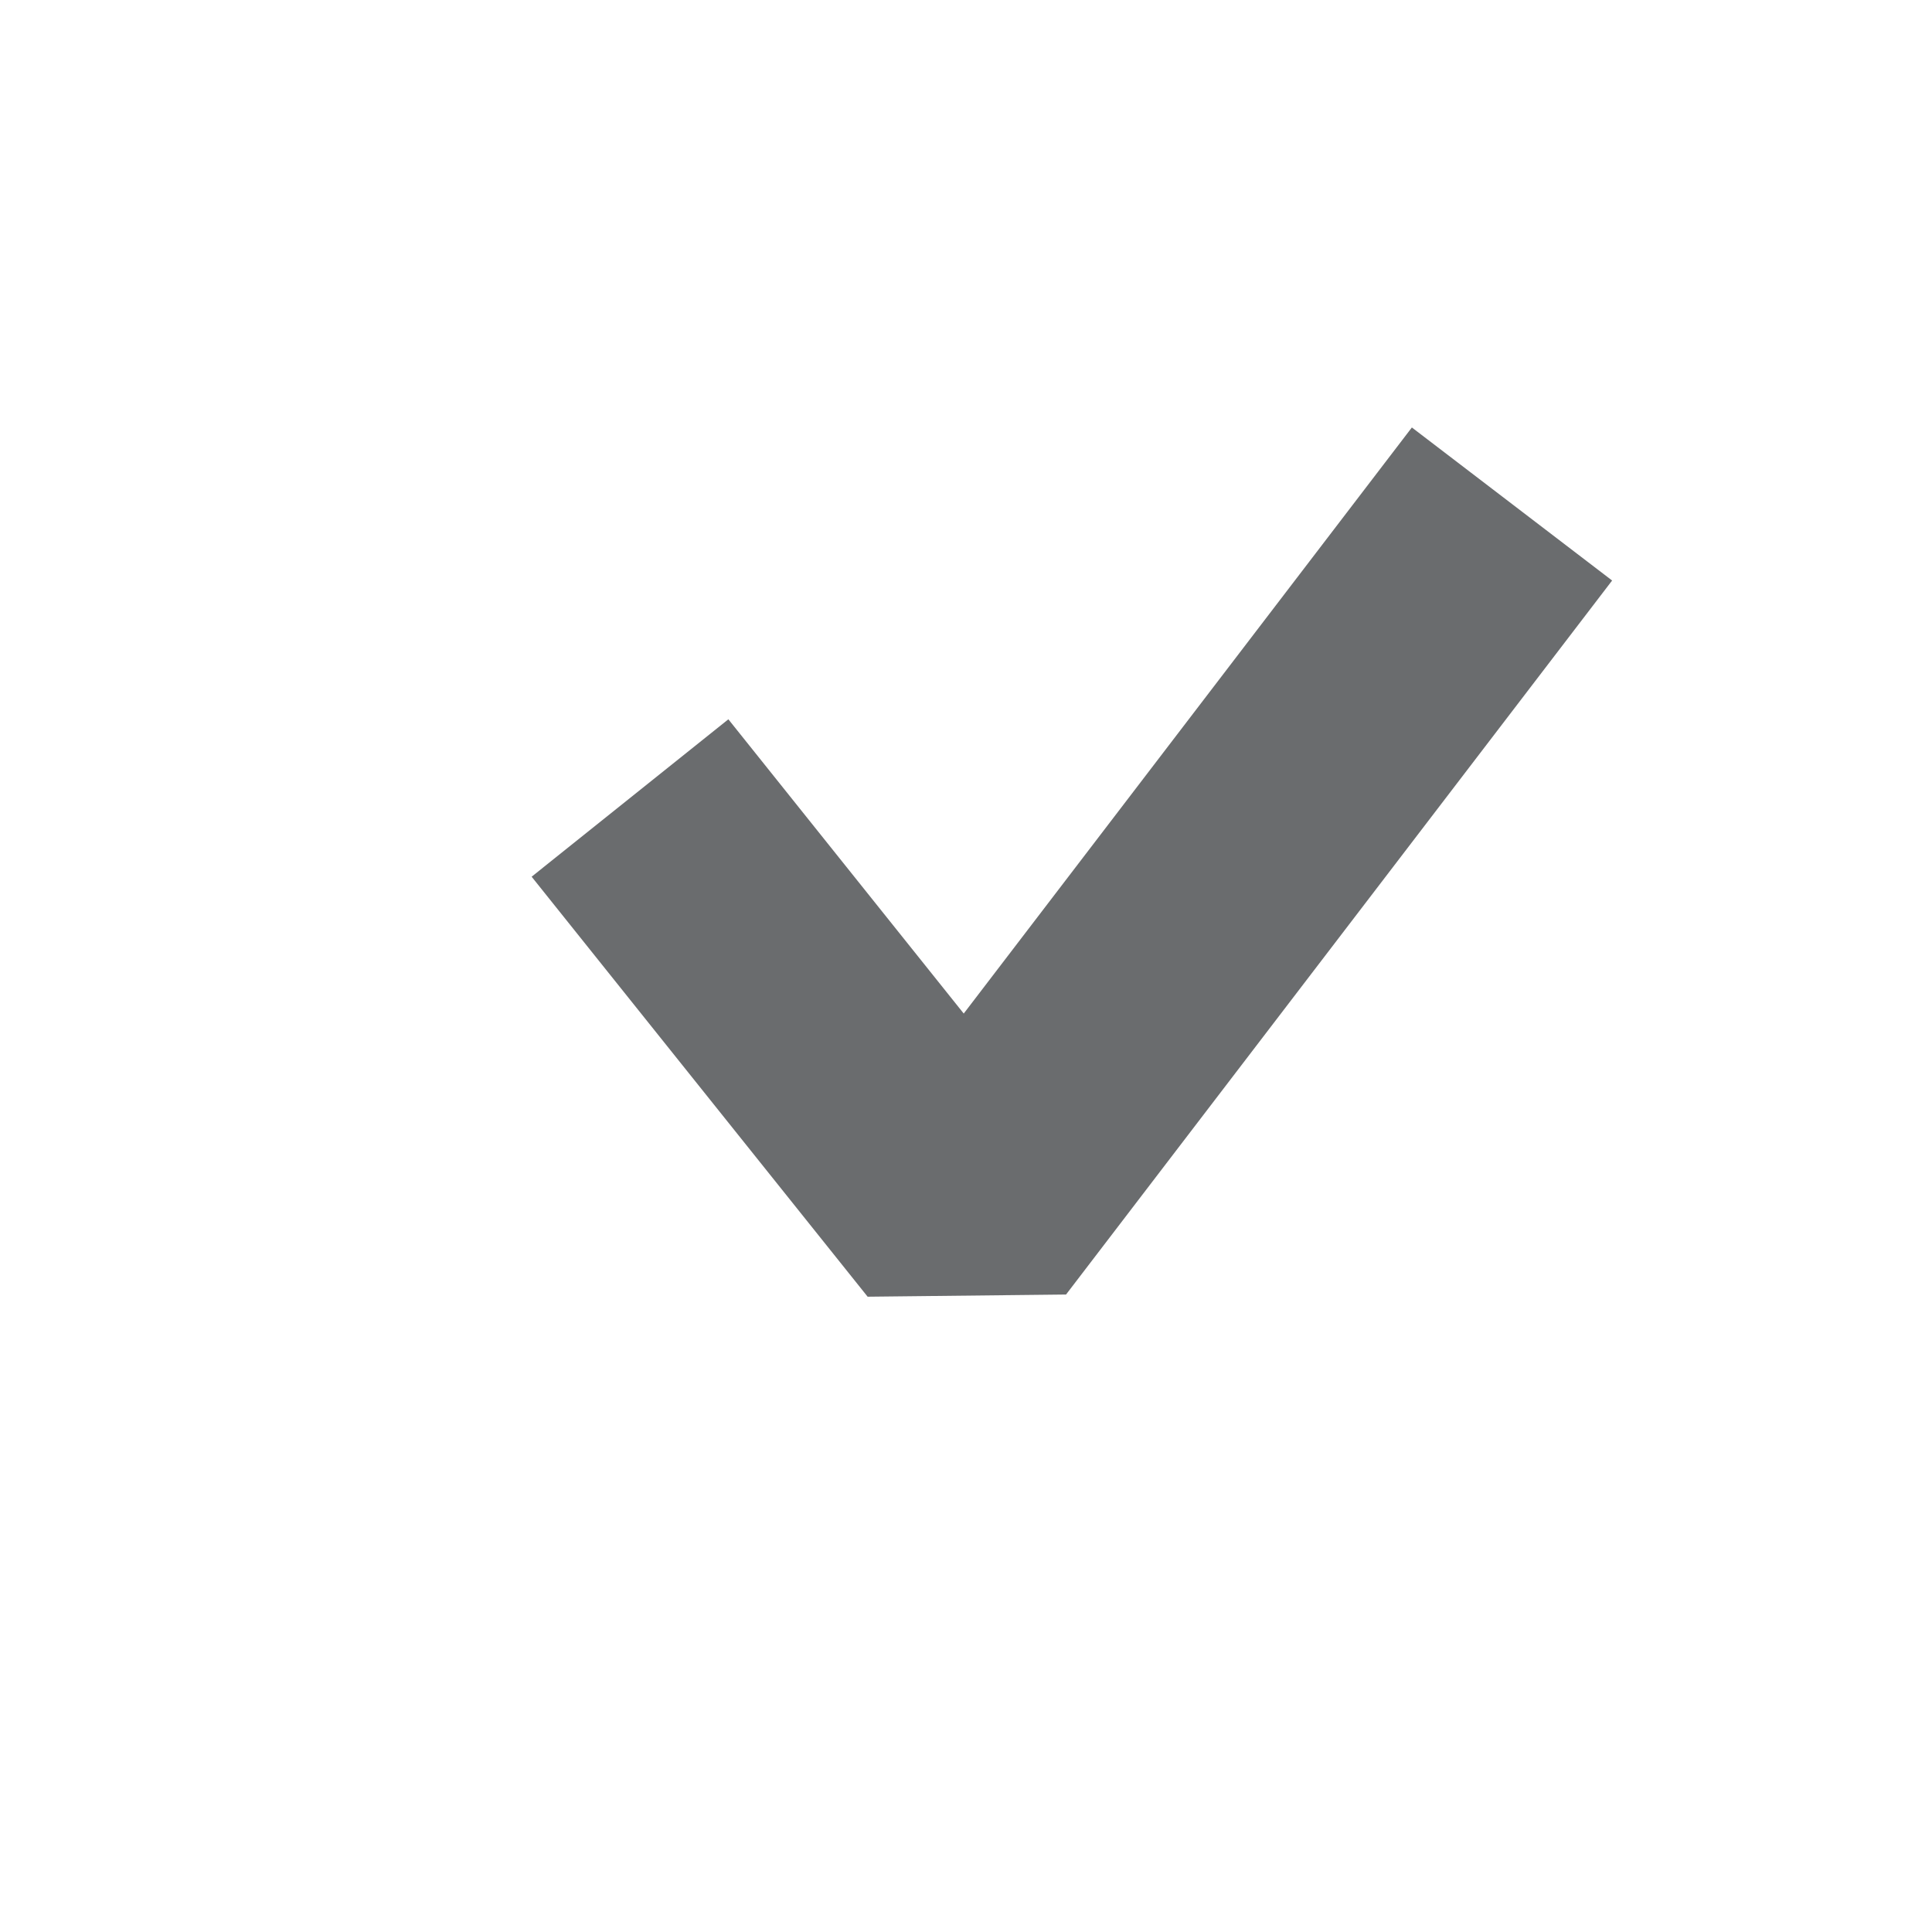 <svg width="23" height="23" viewBox="0 0 23 23" fill="none" xmlns="http://www.w3.org/2000/svg">
<path fill-rule="evenodd" clip-rule="evenodd" d="M19.192 6.911L12.691 15.411L10.329 15.437L6.329 10.437L8.671 8.563L11.473 12.066L16.808 5.089L19.192 6.911Z" fill="#6A6C6E"/>
</svg>
